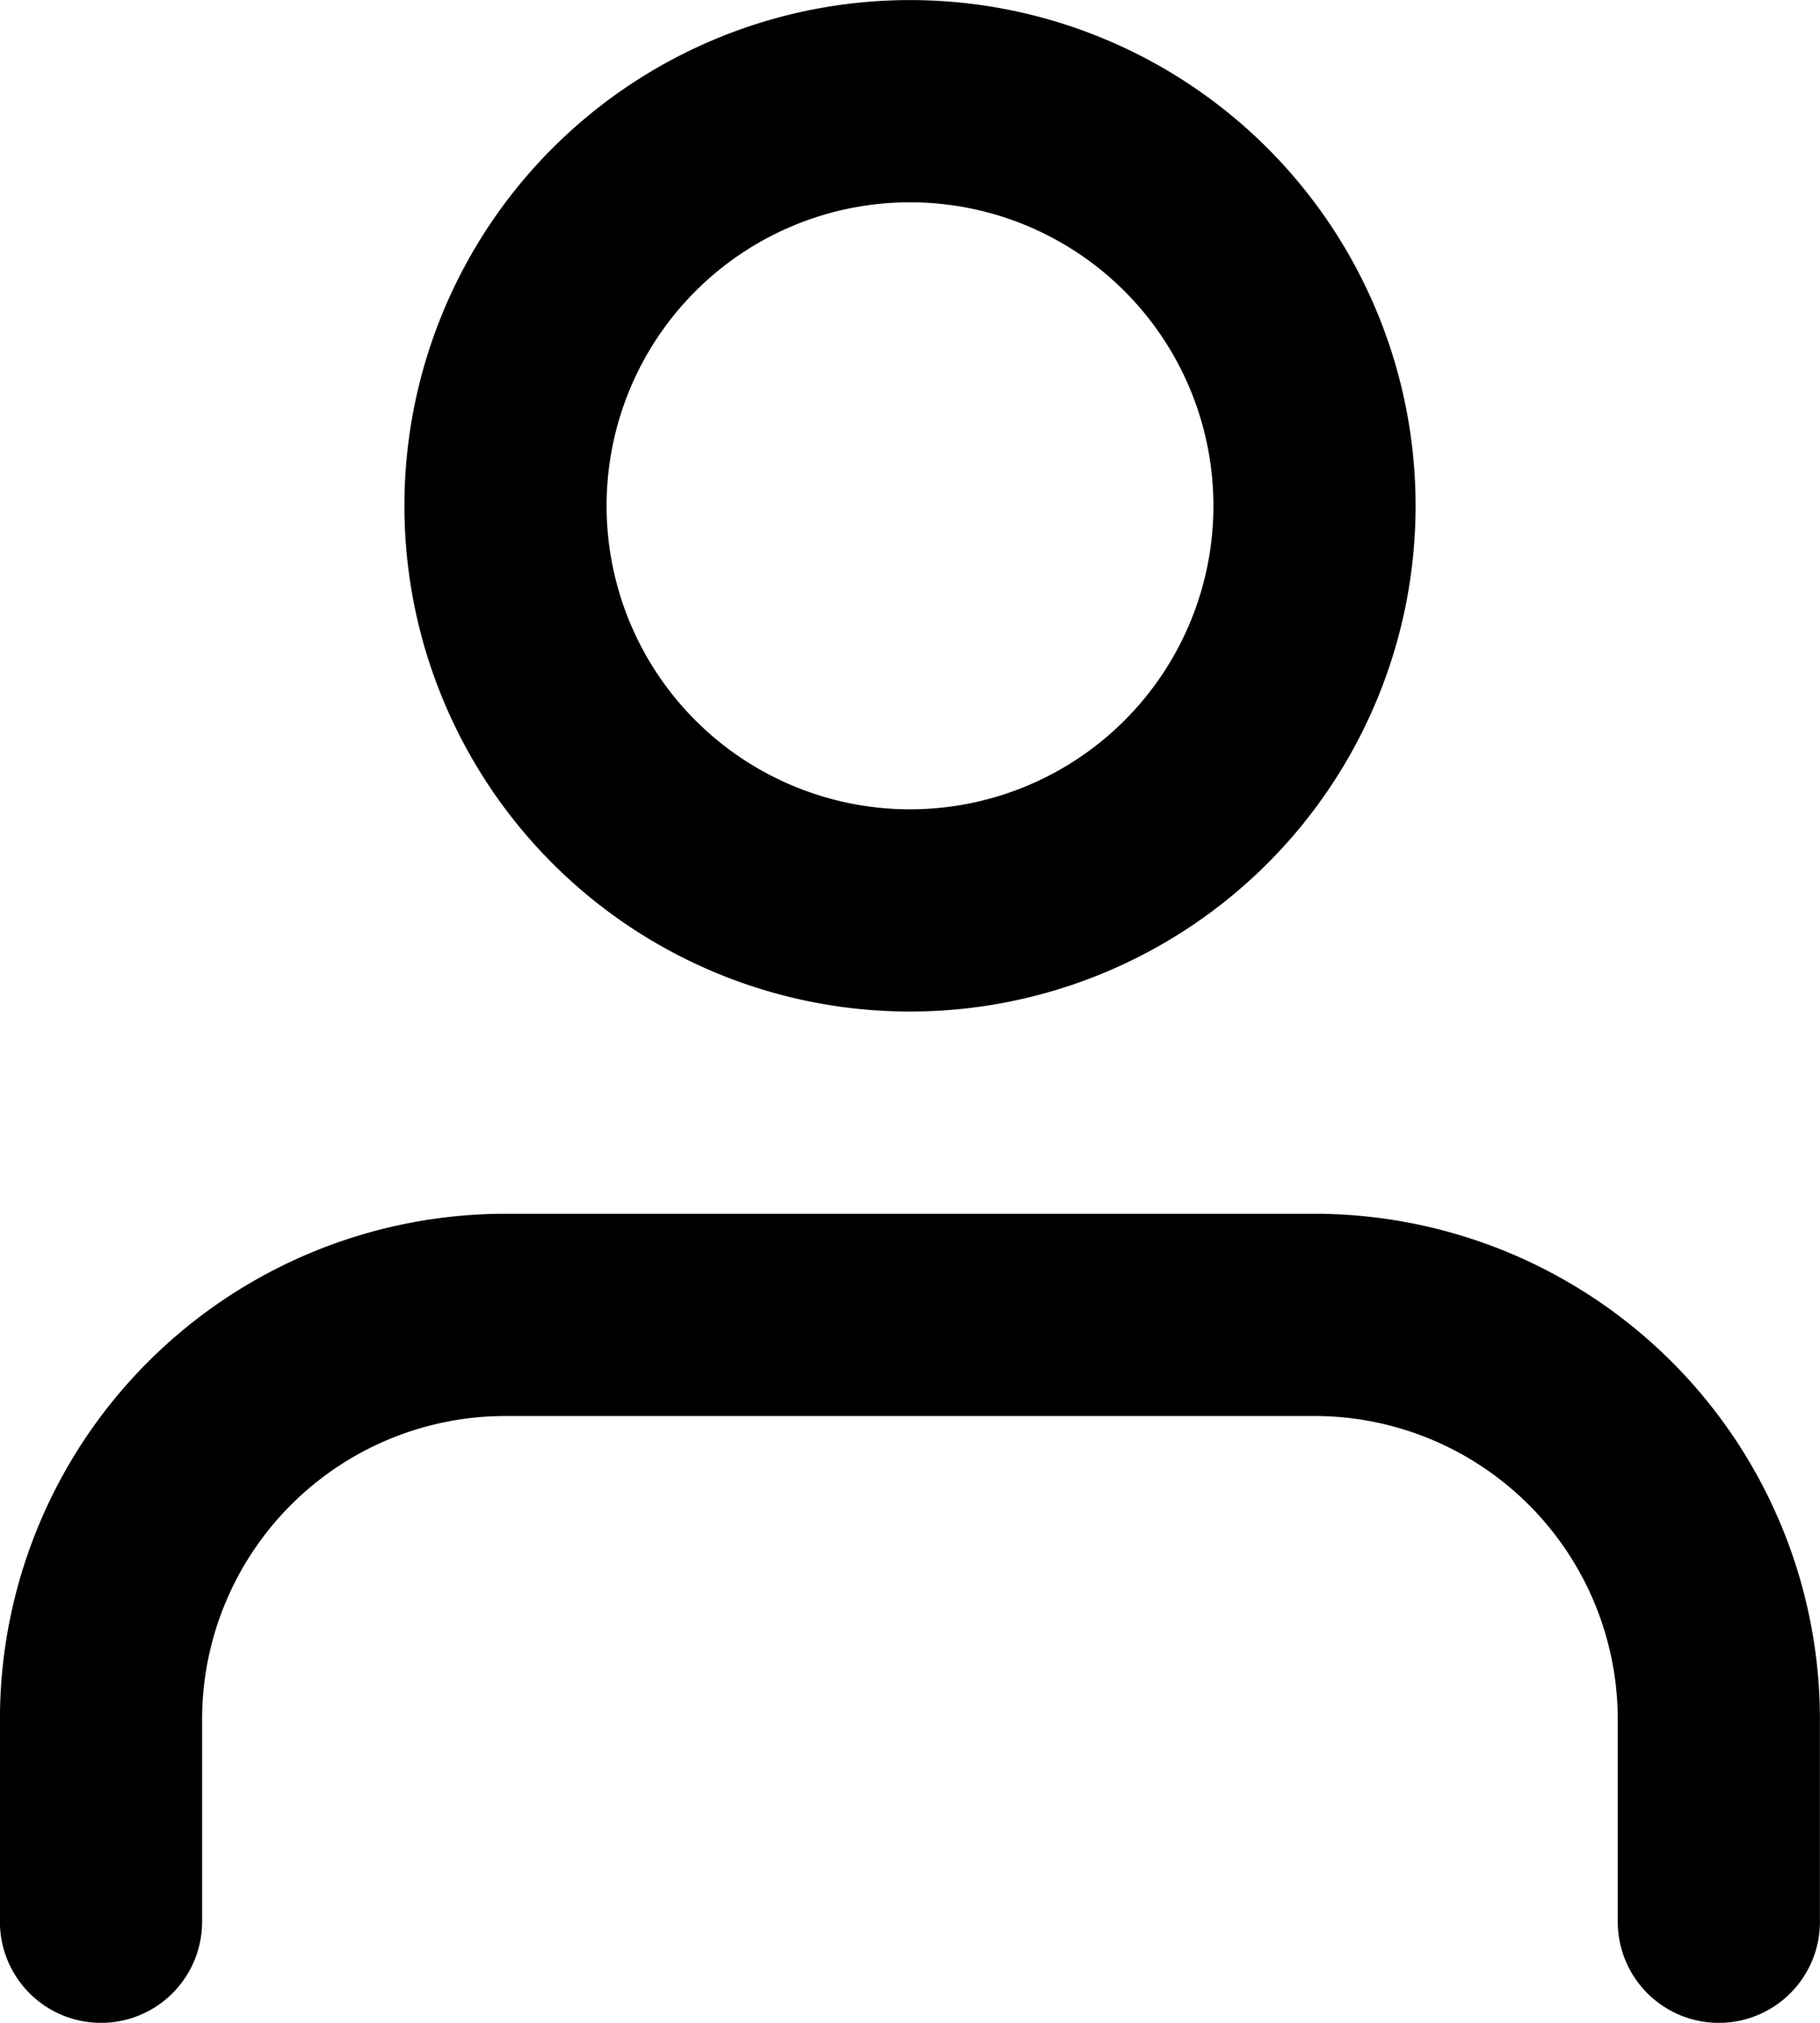 <svg xmlns="http://www.w3.org/2000/svg" width="12" height="13.333" viewBox="0 0 12 13.333">
  <g id="Group_133" data-name="Group 133" transform="translate(-382.667 -388.333)">
    <path id="Path_761" data-name="Path 761" d="M13.333,14V12.667A2.667,2.667,0,0,0,10.667,10H5.333a2.667,2.667,0,0,0-2.667,2.667V14" transform="translate(380.667 387)" fill="none" stroke="#000" stroke-linecap="round" stroke-linejoin="round" stroke-width="1.333"/>
    <path id="Path_762" data-name="Path 762" d="M10.667,4.667A2.667,2.667,0,1,1,8,2a2.667,2.667,0,0,1,2.667,2.667Z" transform="translate(380.667 387)" fill="none" stroke="#000" stroke-linecap="round" stroke-linejoin="round" stroke-width="1.333"/>
  </g>
</svg>
